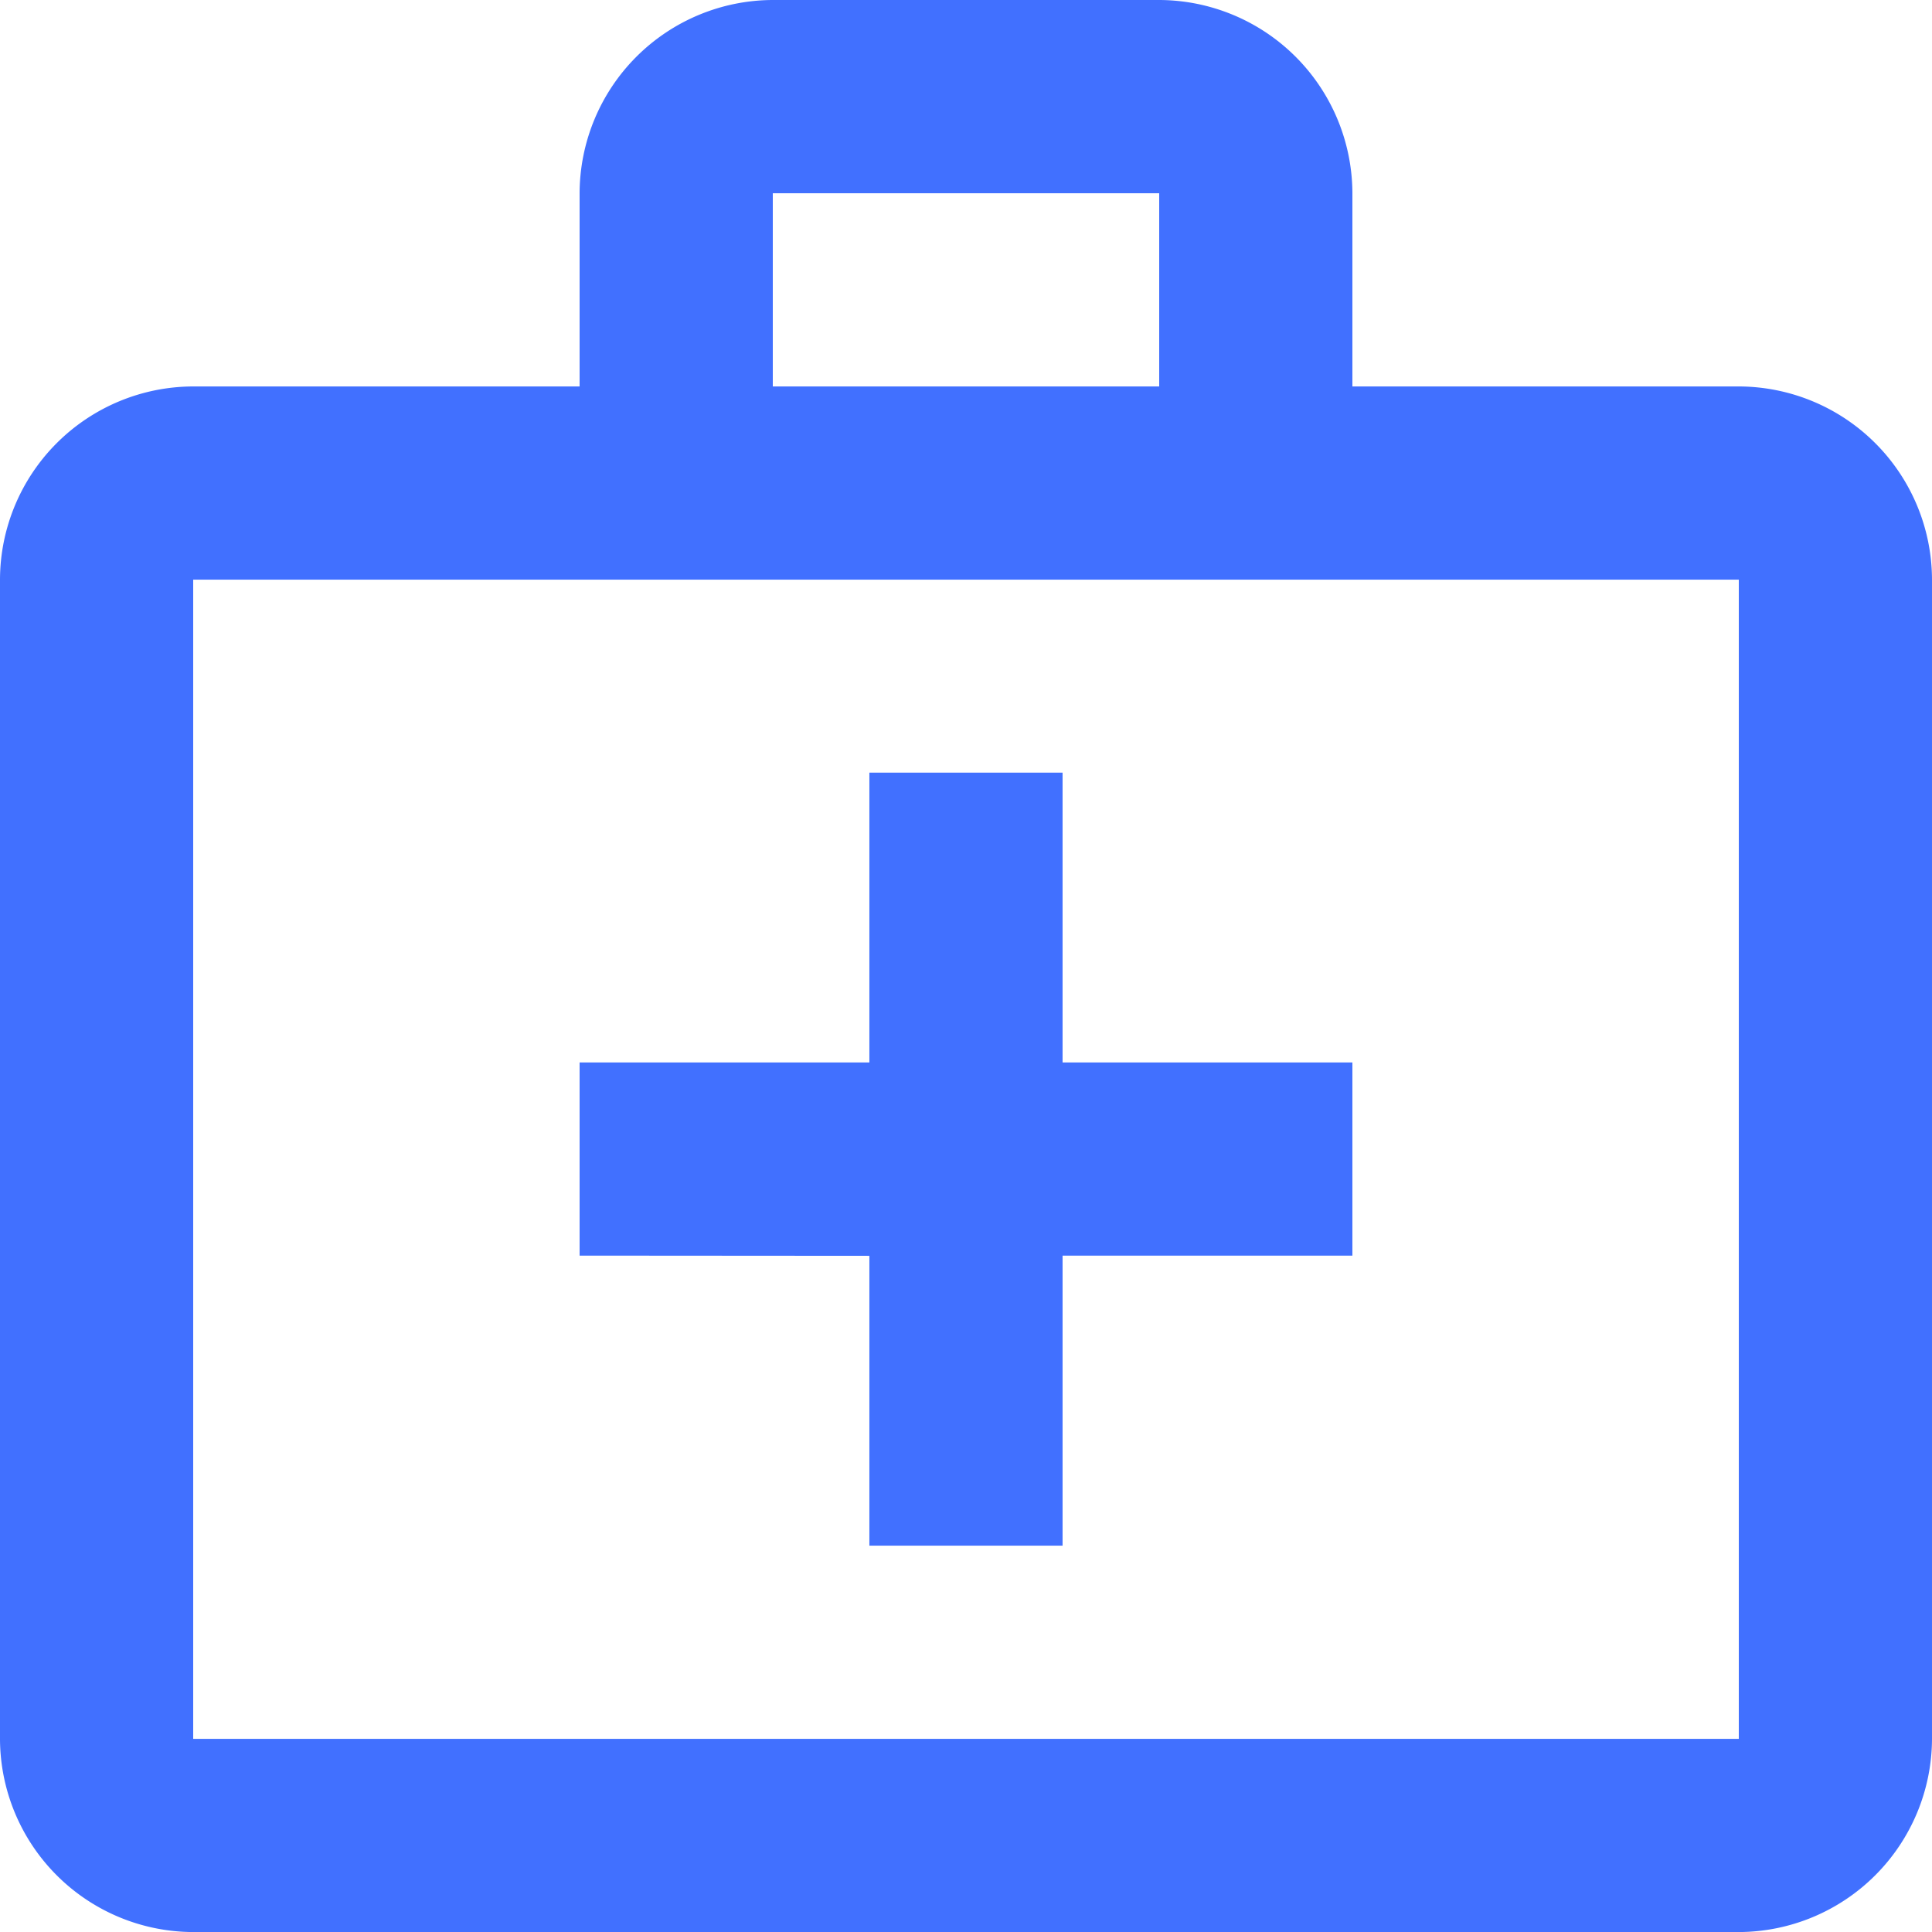 <svg xmlns="http://www.w3.org/2000/svg" width="38.19" height="38.191" viewBox="0 0 38.19 38.191">
  <path id="Path_1" data-name="Path 1" d="M413.393,7386.271a3.829,3.829,0,0,1-3.819-3.819v-22.914a3.827,3.827,0,0,1,3.819-3.819h7.638V7351.9a3.831,3.831,0,0,1,3.819-3.82h7.638a3.831,3.831,0,0,1,3.819,3.82v3.819h7.638a3.828,3.828,0,0,1,3.819,3.819v22.914a3.831,3.831,0,0,1-3.819,3.819Zm0-3.819h30.552v-22.914H413.393Zm11.457-26.733h7.638V7351.9H424.85Zm-11.457,26.733v0Zm13.366-9.548v5.729h3.819V7372.9h5.729v-3.819h-5.729v-5.728h-3.819v5.728h-5.728v3.819Z" transform="translate(-409.574 -7348.08)" fill="#4170ff"/>
</svg>
